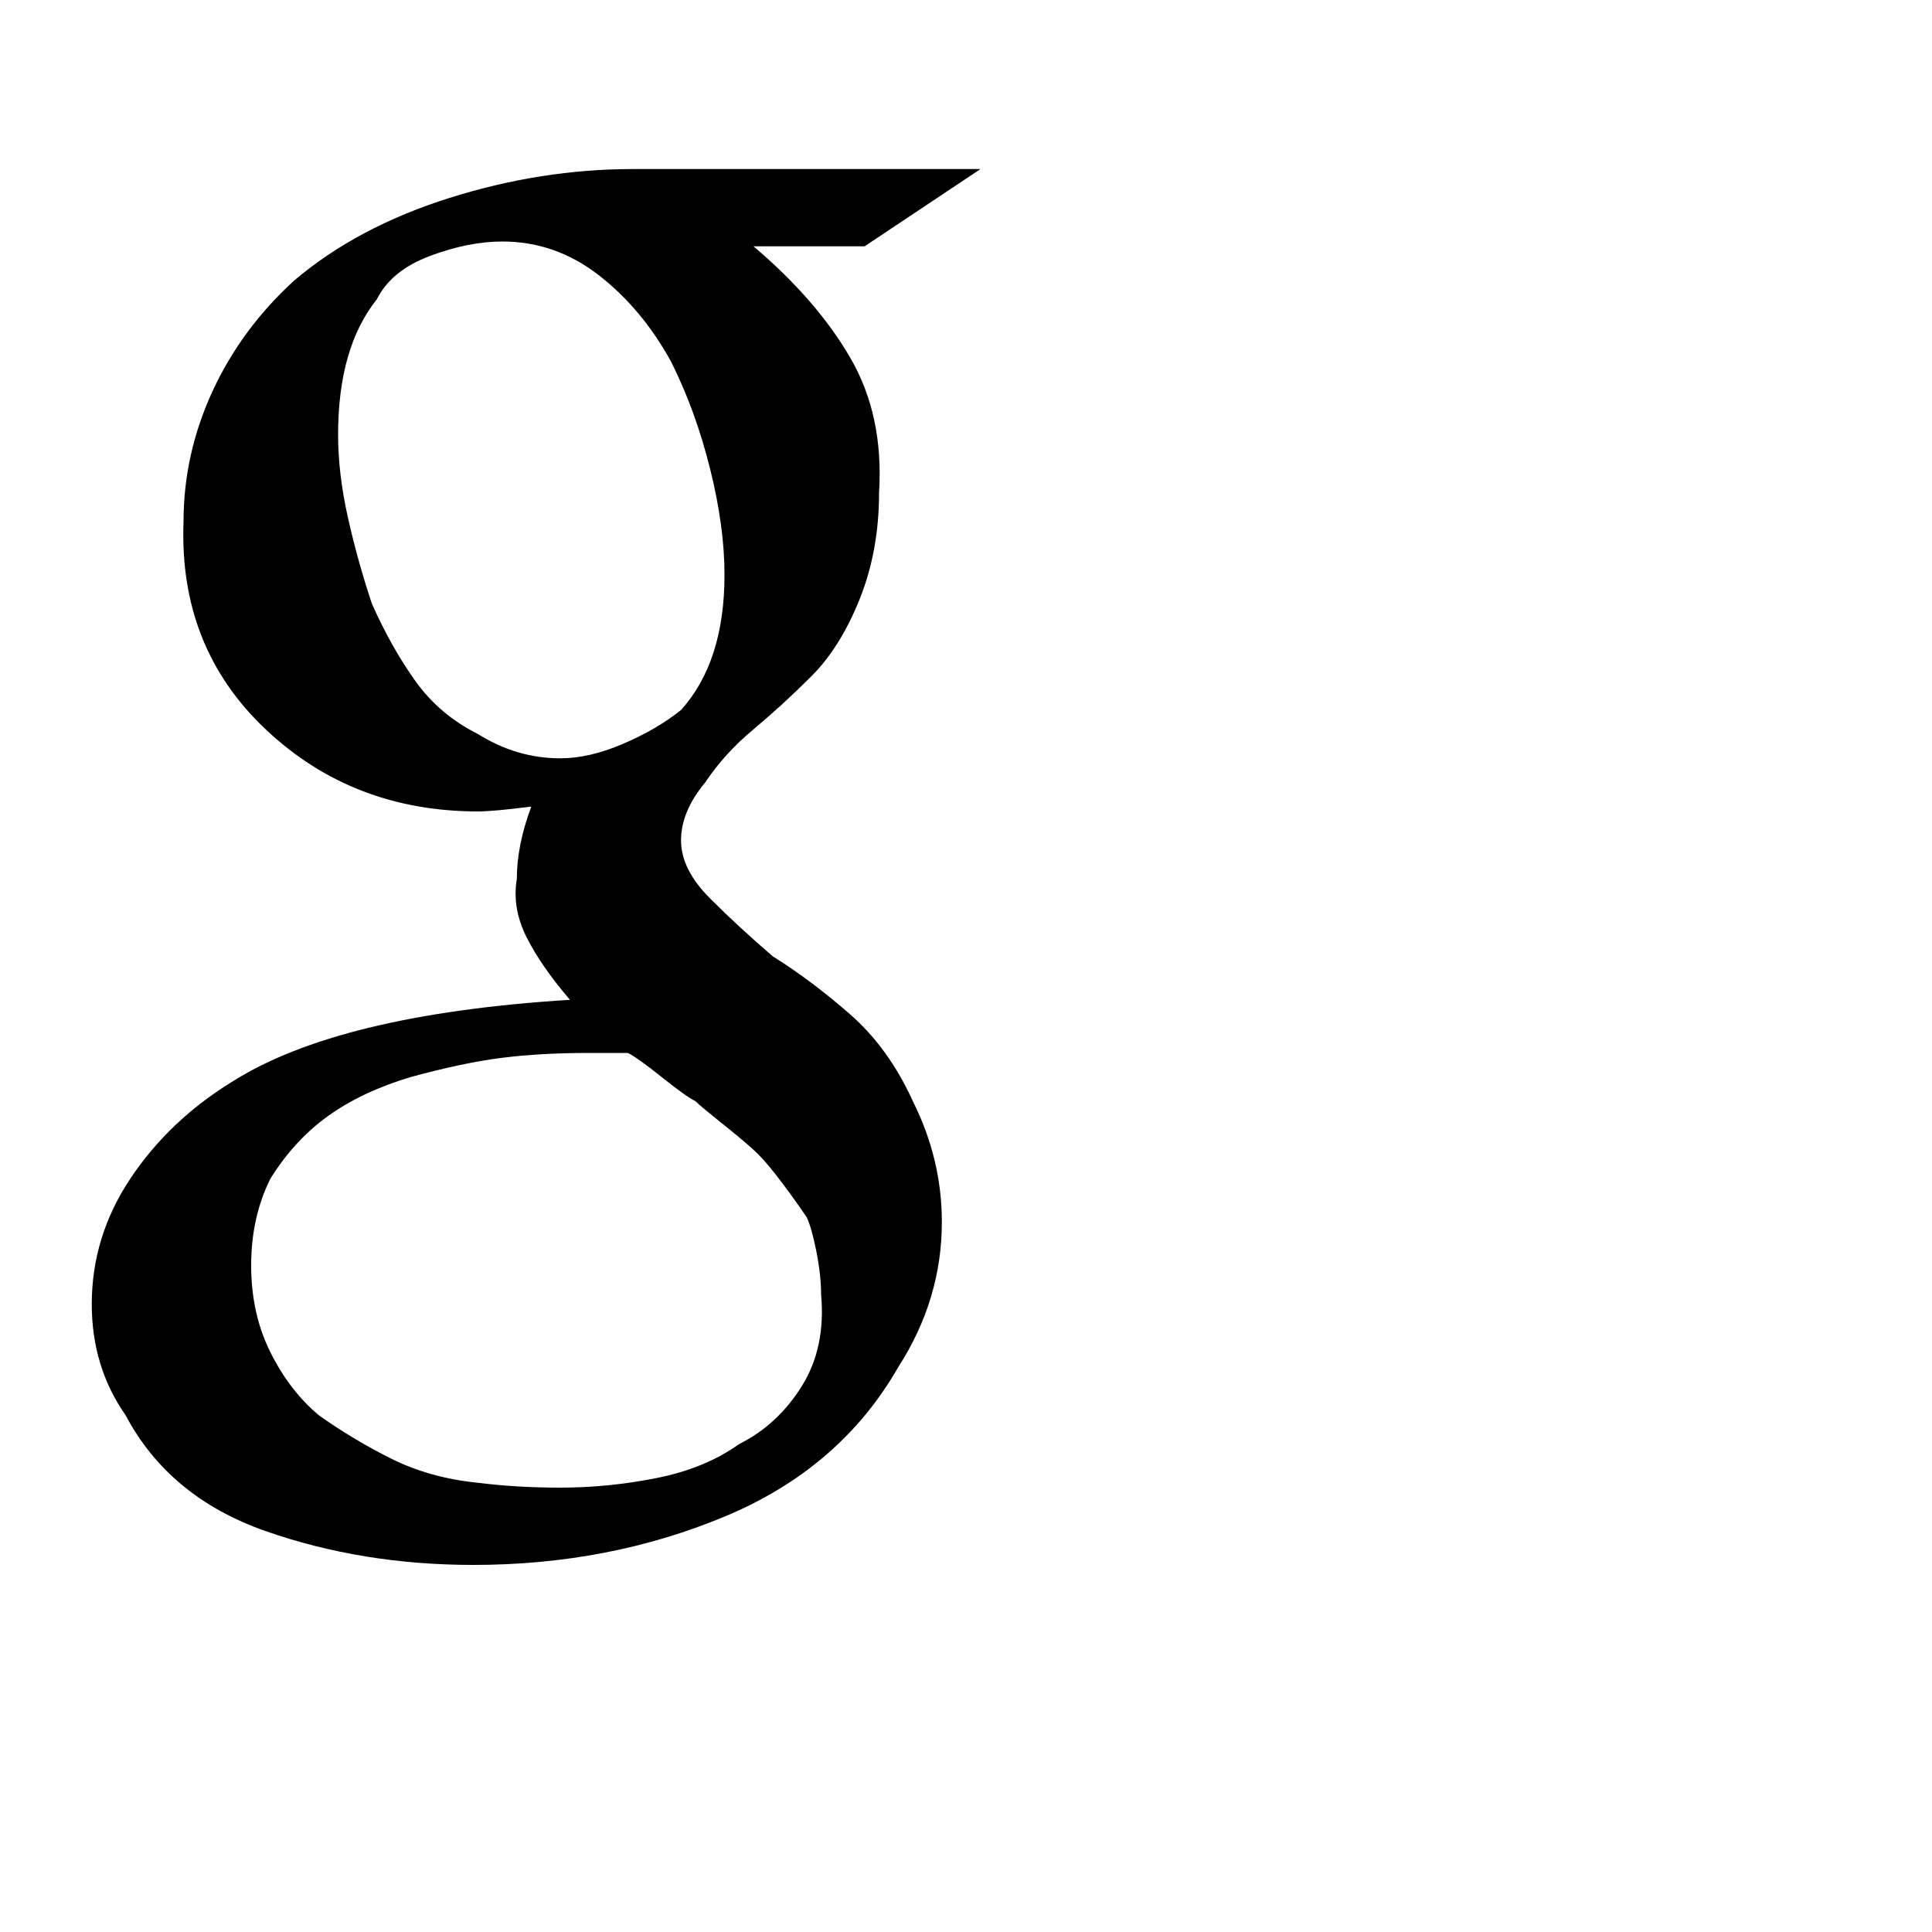 <?xml version="1.0"?><svg viewBox="0 0 40 40" xmlns="http://www.w3.org/2000/svg" height="40" width="40"><path d="m17 26.8q0-0.4-0.1-0.9t-0.2-0.7q-0.2-0.3-0.5-0.7t-0.5-0.6q-0.2-0.2-0.7-0.6t-0.6-0.5q-0.2-0.1-0.7-0.5t-0.7-0.5q-0.3 0-0.8 0-1 0-1.8 0.1t-1.9 0.4q-1 0.3-1.7 0.8t-1.2 1.3q-0.4 0.8-0.4 1.8 0 1 0.4 1.8t1 1.3q0.7 0.5 1.5 0.9t1.8 0.5q0.8 0.1 1.7 0.1 1 0 2-0.2t1.7-0.7q0.8-0.4 1.3-1.2t0.4-1.9z m-2-14.9q0-1-0.3-2.2t-0.8-2.2q-0.6-1.1-1.5-1.8t-2-0.7q-0.7 0-1.5 0.3t-1.1 0.9q-0.8 1-0.8 2.8 0 0.8 0.2 1.7t0.5 1.8q0.4 0.9 0.9 1.6t1.3 1.1q0.8 0.5 1.7 0.5 0.6 0 1.3-0.3t1.2-0.7q0.9-1 0.9-2.8z m-1.9-8.4h7.2l-2.4 1.6h-2.3q1.3 1.1 2 2.3t0.6 2.8q0 1.2-0.4 2.2t-1 1.6q-0.6 0.6-1.2 1.1t-1 1.1q-0.5 0.6-0.5 1.2 0 0.6 0.6 1.2t1.3 1.2q0.8 0.5 1.6 1.2t1.3 1.8q0.6 1.2 0.6 2.5 0 1.6-0.9 3-1.2 2.1-3.6 3.1t-5.2 1q-2.3 0-4.3-0.7t-2.9-2.4q-0.7-1-0.7-2.3 0-1.4 0.8-2.6t2.1-2q2.2-1.4 7-1.7-0.6-0.7-0.9-1.3t-0.2-1.2q0-0.7 0.3-1.5-0.8 0.1-1.1 0.1-2.6 0-4.4-1.7t-1.7-4.3q0-1.4 0.6-2.7t1.7-2.3q1.3-1.1 3.2-1.7t3.8-0.6z"></path></svg>